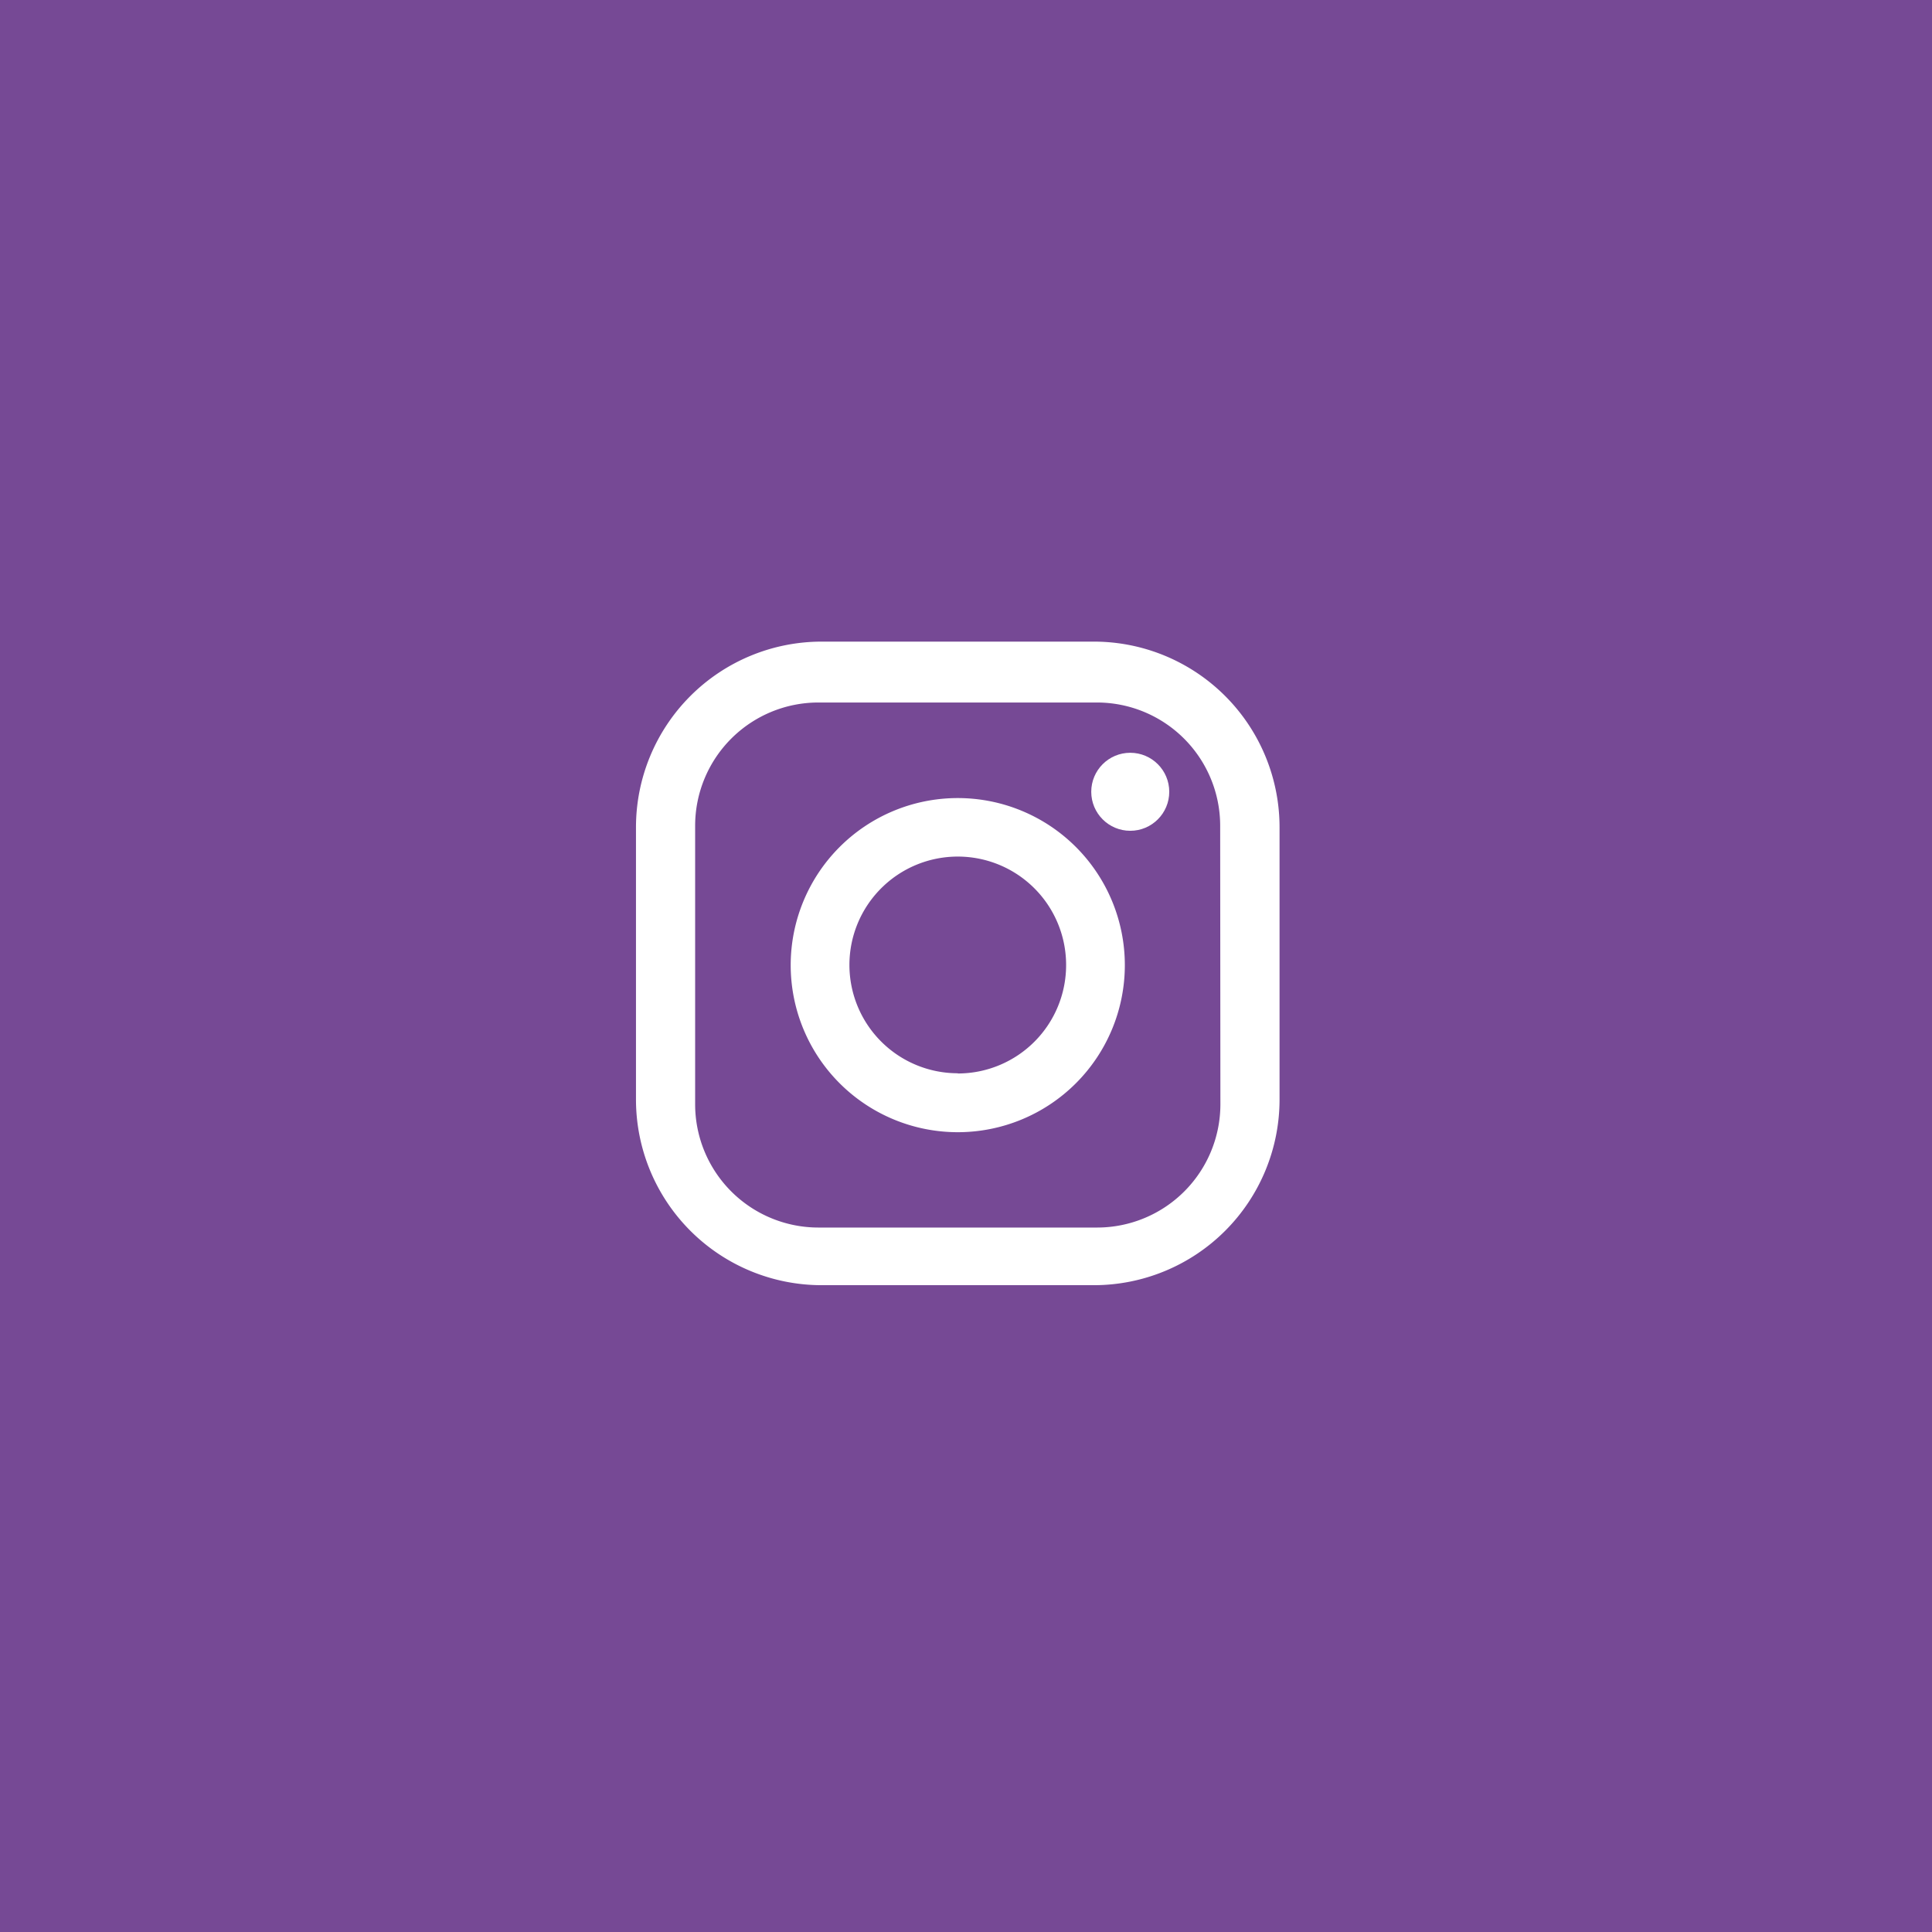 <svg id="Режим_изоляции" data-name="Режим изоляции" xmlns="http://www.w3.org/2000/svg" viewBox="0 0 89.16 89.16"><defs><style>.cls-1{fill:#764995;}.cls-2{fill:#fff;}</style></defs><title>Instagram</title><g id="instagram"><rect class="cls-1" width="89.16" height="89.16"/><g id="_Группа_" data-name="&lt;Группа&gt;"><path id="_Составной_контур_" data-name="&lt;Составной контур&gt;" class="cls-2" d="M241.43,403.26H228.87a8.57,8.57,0,0,0-8.57,8.57v12.56a8.57,8.57,0,0,0,8.57,8.57h12.56a8.57,8.57,0,0,0,8.57-8.57V411.84A8.57,8.57,0,0,0,241.43,403.26Zm5.84,21.35a5.69,5.69,0,0,1-5.69,5.69H228.72a5.69,5.69,0,0,1-5.69-5.69V411.76a5.69,5.69,0,0,1,5.69-5.69h12.85a5.69,5.69,0,0,1,5.69,5.69Z" transform="translate(-190.95 -373.65)"/><path id="_Составной_контур_2" data-name="&lt;Составной контур&gt;" class="cls-2" d="M235.15,410.48a7.71,7.71,0,1,0,7.71,7.71A7.71,7.71,0,0,0,235.15,410.48Zm0,12.7a5,5,0,1,1,5-5A5,5,0,0,1,235.15,423.19Z" transform="translate(-190.95 -373.65)"/><circle id="_Контур_" data-name="&lt;Контур&gt;" class="cls-2" cx="52.16" cy="36.54" r="1.8"/></g></g></svg>
